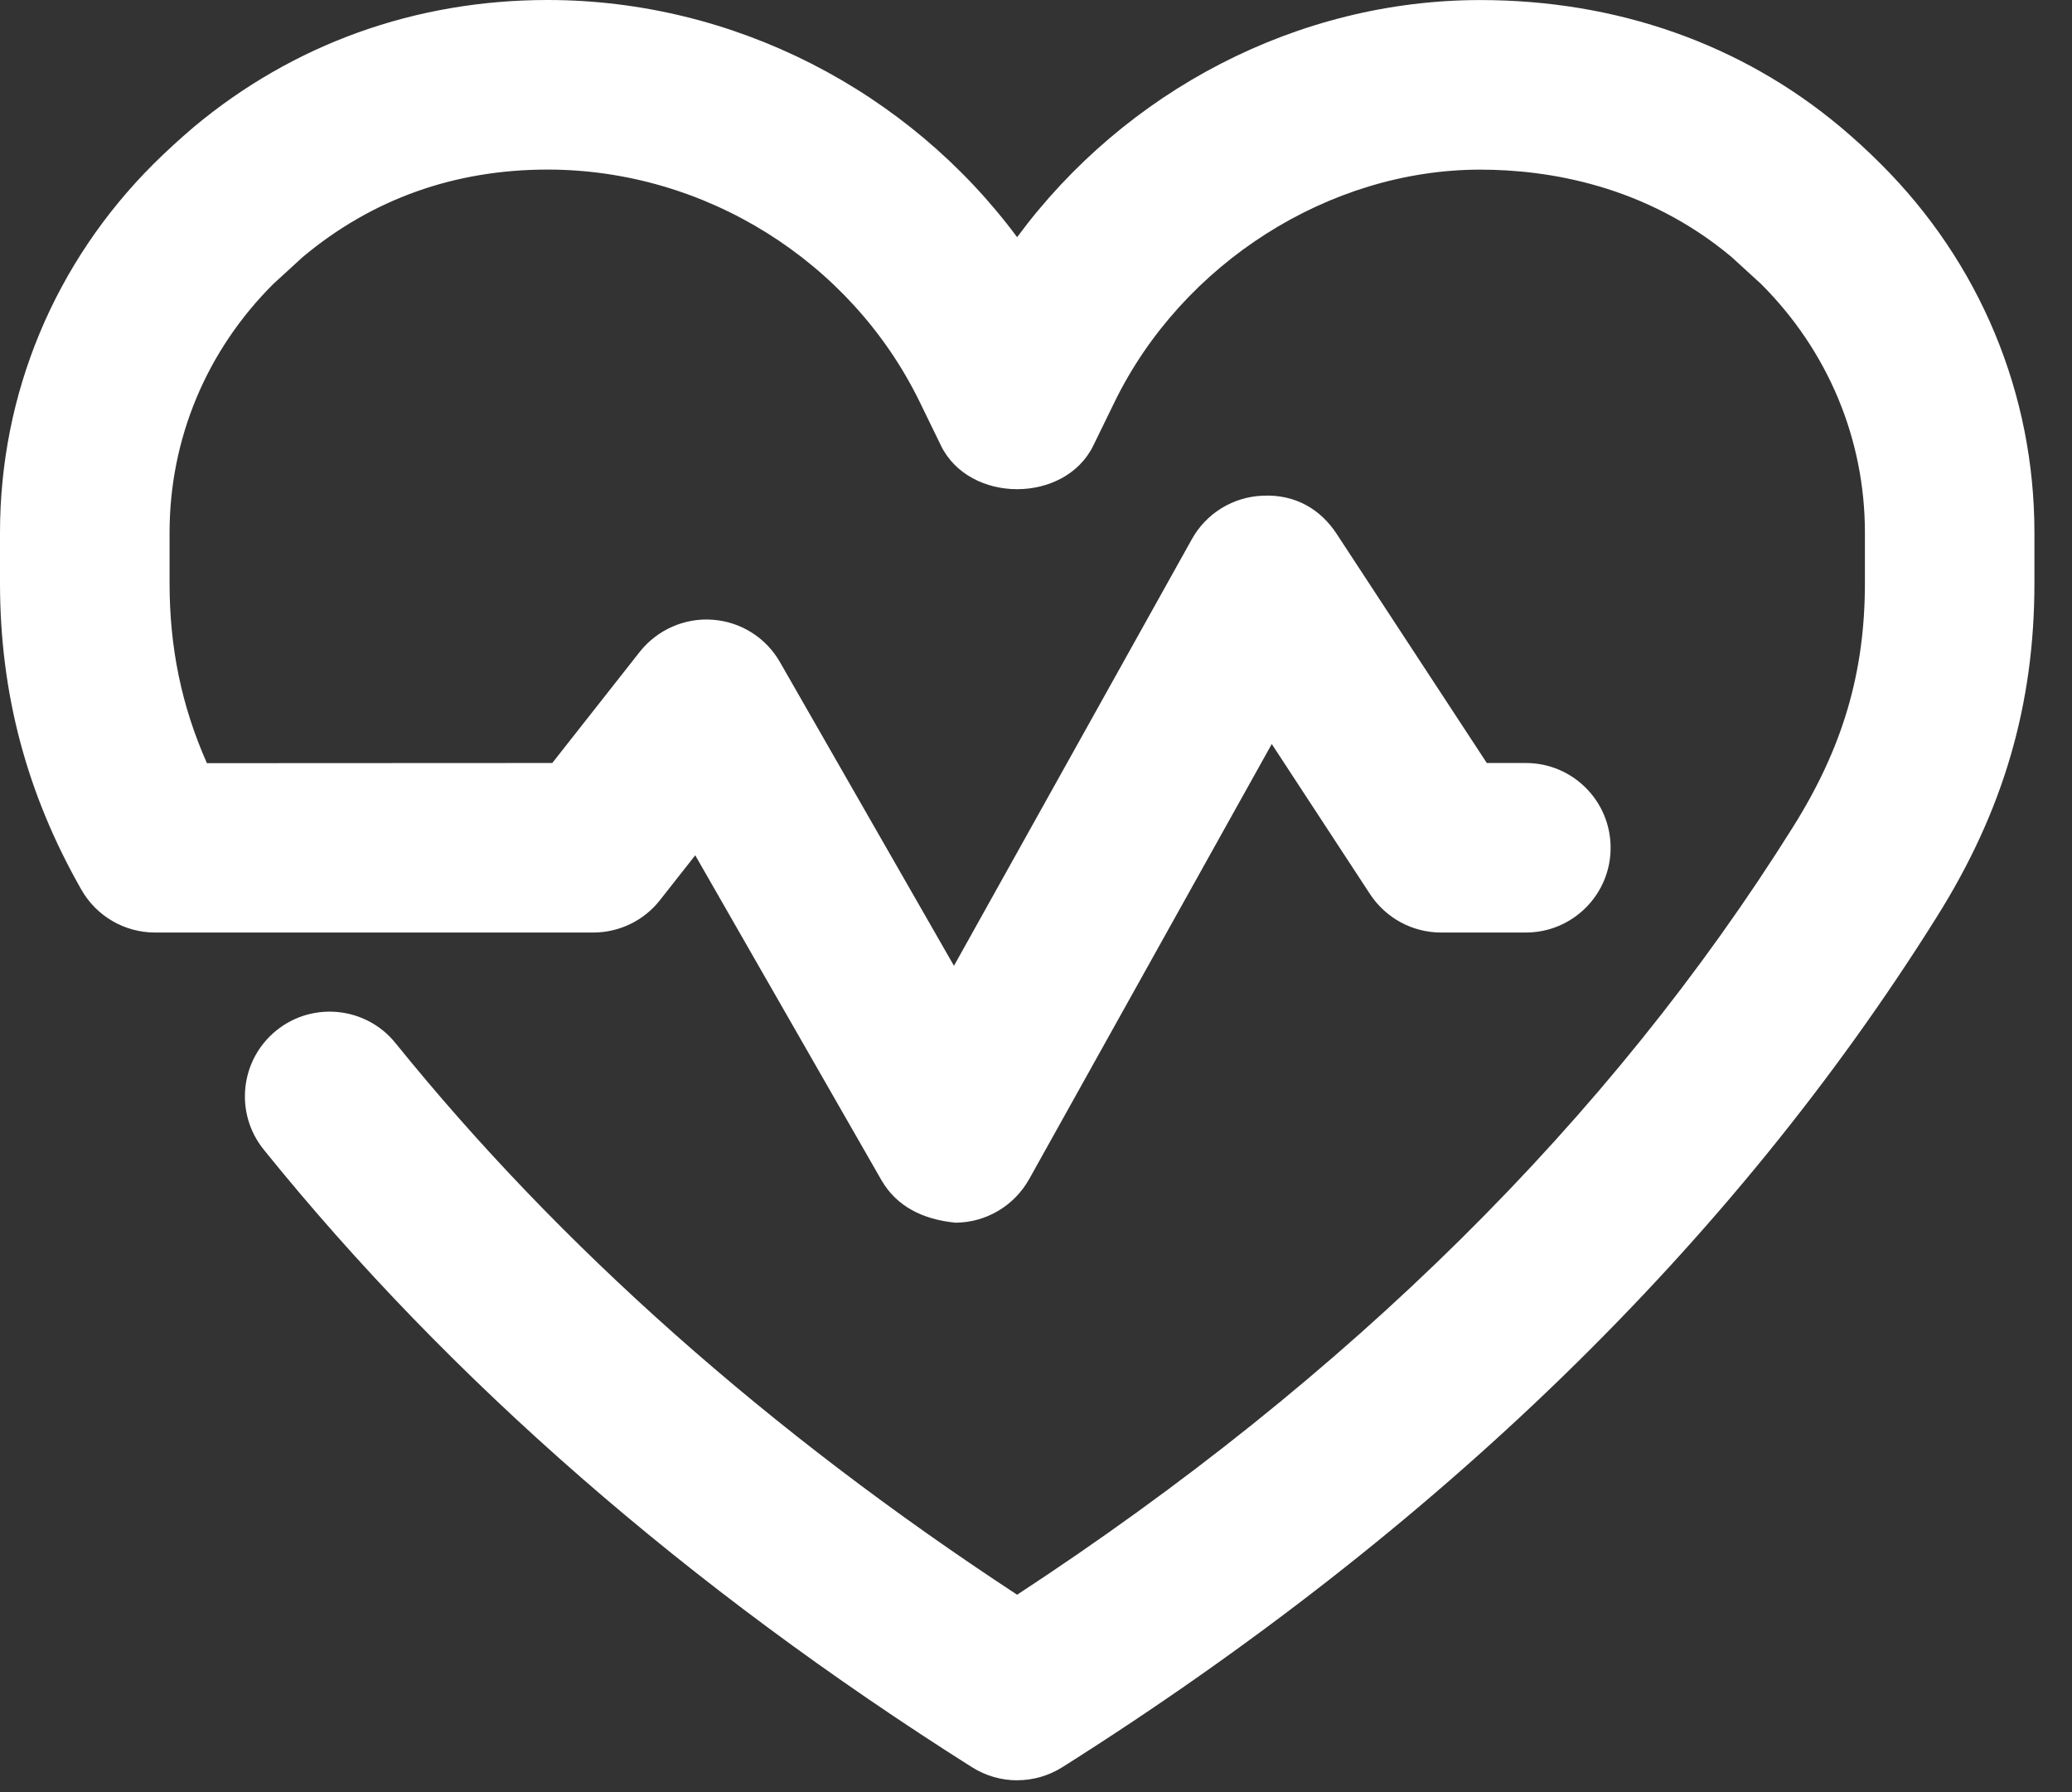 <svg width="37" height="32" viewBox="0 0 37 32" fill="none" xmlns="http://www.w3.org/2000/svg">
<rect x="0" y="0" width="37" height="32" fill="#333333" stroke="none"/>
<path d="M18.165 31.789C17.883 31.789 17.603 31.71 17.357 31.555C12.284 28.349 8.029 24.641 4.71 20.528C4.184 19.877 4.286 18.925 4.935 18.4C5.585 17.875 6.54 17.976 7.064 18.627C9.999 22.26 13.73 25.57 18.163 28.475C24.091 24.594 28.749 19.987 32.015 14.771C32.905 13.356 33.302 12.012 33.302 10.412V9.511C33.302 7.84 32.643 6.263 31.447 5.07L30.922 4.59C29.383 3.301 27.631 3.029 26.432 3.029C23.739 3.029 21.113 4.698 19.902 7.18L19.524 7.955C19.017 8.995 17.309 8.995 16.802 7.955L16.424 7.178C15.195 4.658 12.585 3.028 9.78 3.028C8.114 3.028 6.642 3.555 5.404 4.591L4.88 5.071C3.686 6.261 3.028 7.838 3.028 9.511V10.412C3.028 11.568 3.243 12.608 3.695 13.627L9.862 13.624L11.425 11.638C11.737 11.244 12.229 11.028 12.726 11.066C13.228 11.102 13.678 11.385 13.928 11.823L17.035 17.245L21.283 9.628C21.54 9.165 22.02 8.871 22.55 8.851C23.13 8.824 23.581 9.092 23.871 9.536L26.55 13.624H27.247C28.084 13.624 28.761 14.302 28.761 15.138C28.761 15.973 28.084 16.651 27.247 16.651H25.733C25.223 16.651 24.748 16.394 24.466 15.967L22.71 13.285L18.377 21.056C18.11 21.531 17.609 21.829 17.063 21.832C16.484 21.776 16.012 21.545 15.739 21.071L12.415 15.272L11.784 16.074C11.498 16.438 11.059 16.651 10.596 16.651H2.768C2.225 16.651 1.722 16.359 1.453 15.886C0.475 14.17 0 12.379 0 10.411V9.511C0 7.028 0.975 4.689 2.743 2.926C2.975 2.696 3.214 2.478 3.457 2.271C5.233 0.786 7.417 0 9.78 0C13.097 0 16.218 1.615 18.163 4.235C20.095 1.618 23.177 0.001 26.434 0.001C28.872 0.001 31.099 0.786 32.87 2.271C33.117 2.479 33.356 2.697 33.587 2.929C35.354 4.689 36.329 7.028 36.329 9.51V10.411C36.329 12.583 35.775 14.48 34.582 16.378C30.925 22.213 25.672 27.321 18.973 31.553C18.726 31.709 18.446 31.788 18.165 31.788L18.165 31.789Z" fill="white"/>
</svg>
